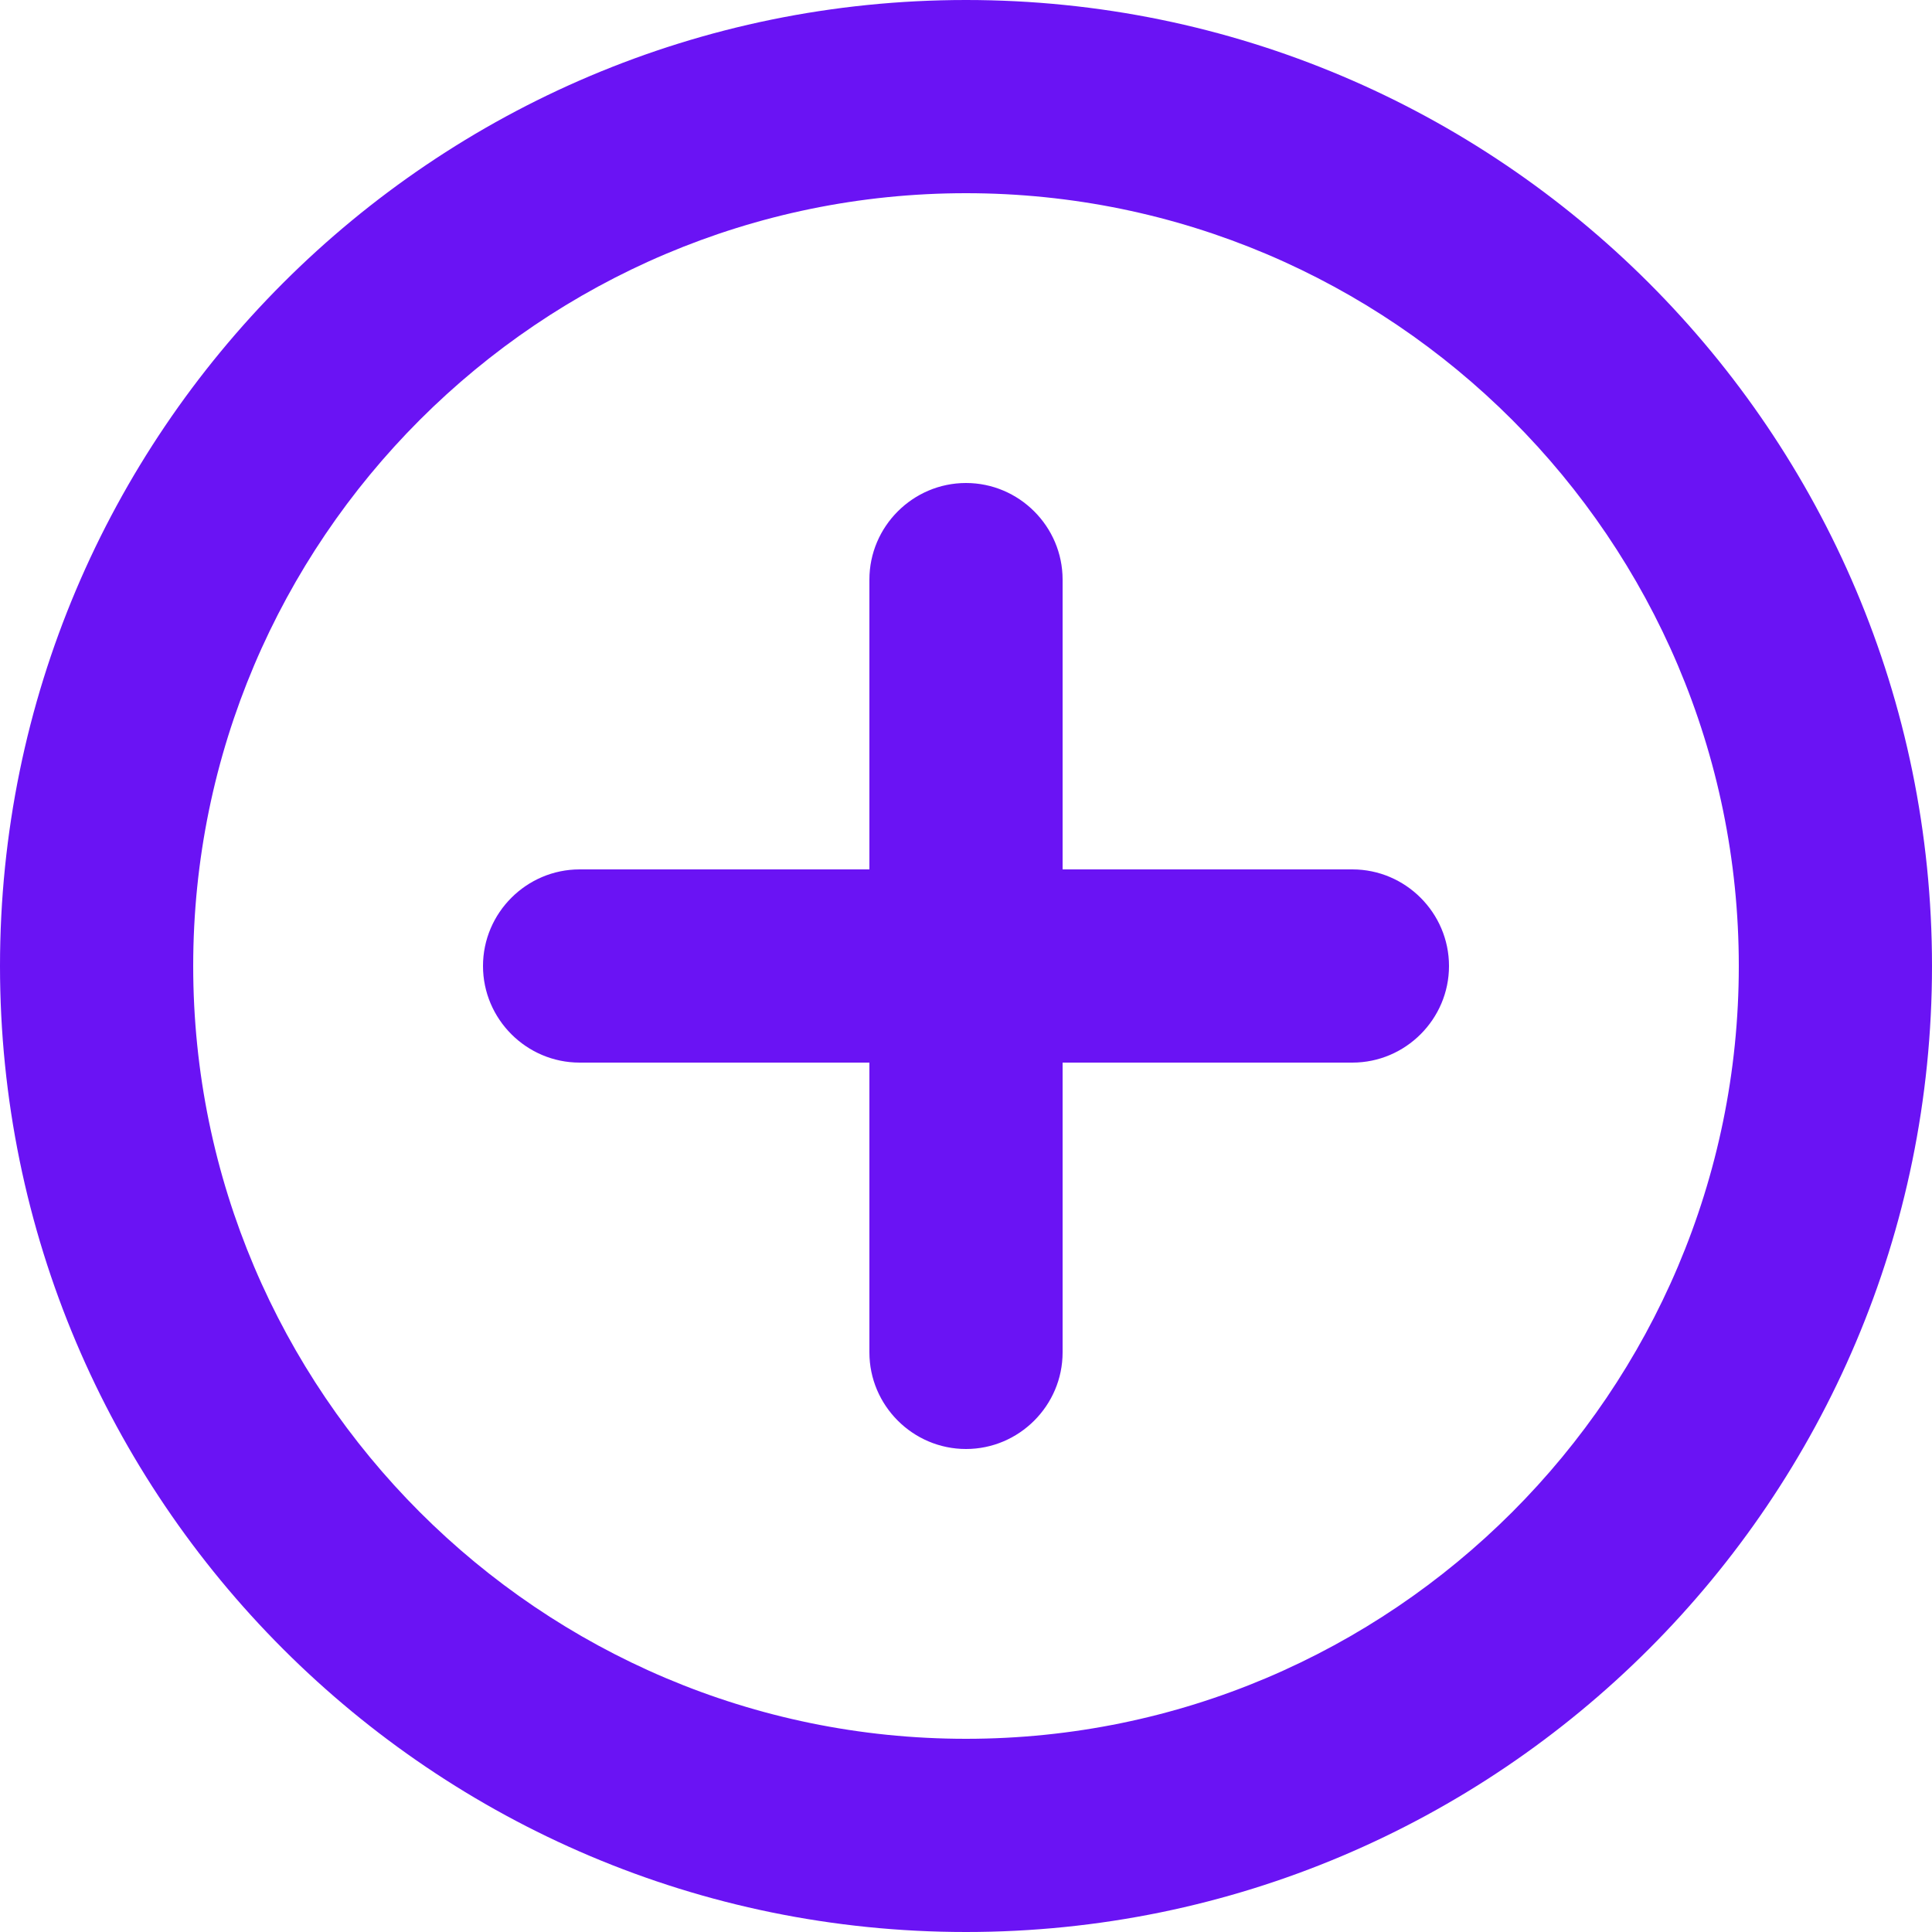 <svg width="18" height="18" viewBox="0 0 18 18" fill="none" xmlns="http://www.w3.org/2000/svg">
<path d="M9 4.5C8.505 4.5 8.1 4.905 8.1 5.4V8.1H5.4C4.905 8.1 4.5 8.505 4.5 9C4.5 9.495 4.905 9.9 5.4 9.9H8.1V12.6C8.1 13.095 8.505 13.5 9 13.5C9.495 13.5 9.9 13.095 9.9 12.6V9.9H12.6C13.095 9.9 13.5 9.495 13.5 9C13.5 8.505 13.095 8.1 12.6 8.1H9.9V5.4C9.9 4.905 9.495 4.5 9 4.5ZM9 0C4.032 0 0 4.032 0 9C0 13.968 4.032 18 9 18C13.968 18 18 13.968 18 9C18 4.032 13.968 0 9 0ZM9 16.2C5.031 16.2 1.8 12.969 1.8 9C1.8 5.031 5.031 1.8 9 1.8C12.969 1.8 16.2 5.031 16.2 9C16.2 12.969 12.969 16.2 9 16.2Z" fill="#6A13F4"/>
</svg>
